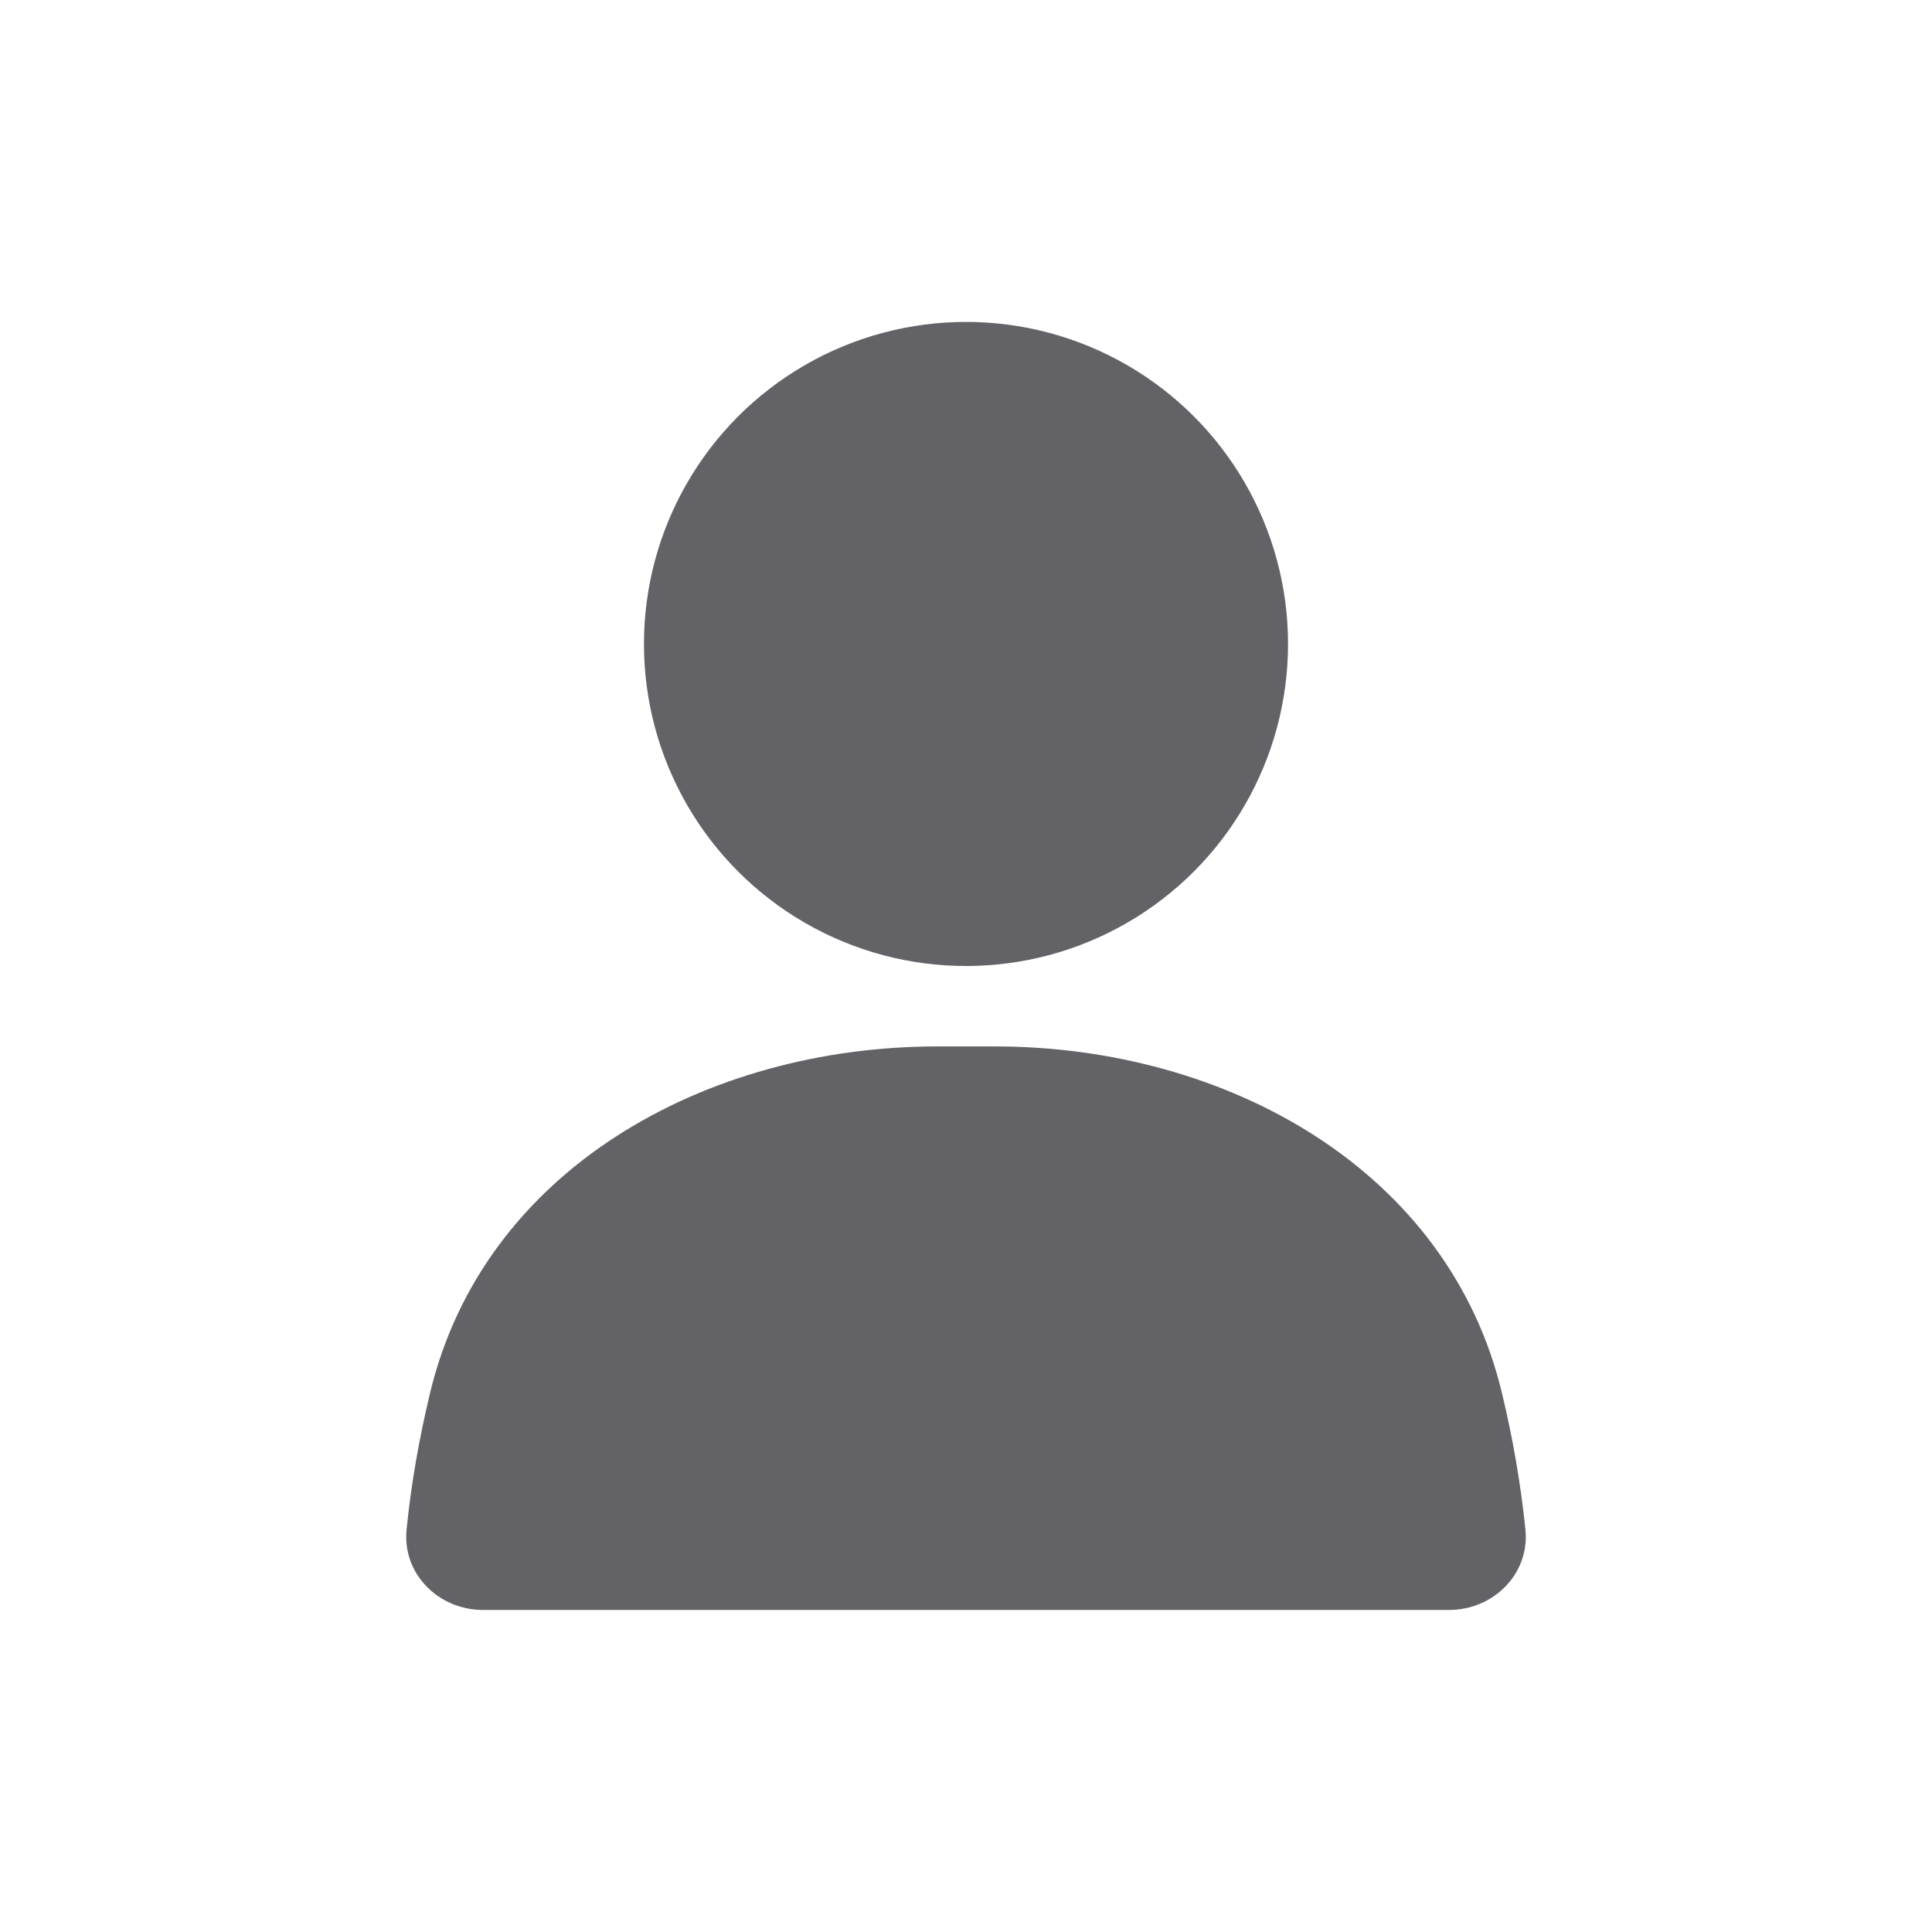 <svg width="16" height="16" viewBox="0 0 16 16" fill="none" xmlns="http://www.w3.org/2000/svg">
<circle cx="8" cy="5.333" r="2.667" fill="#636267"/>
<path d="M3.559 11.547C3.999 9.684 5.848 8.666 7.762 8.666H8.238C10.152 8.666 12.001 9.684 12.441 11.547C12.527 11.907 12.594 12.284 12.633 12.668C12.669 13.034 12.368 13.333 12 13.333H4C3.632 13.333 3.331 13.034 3.367 12.668C3.405 12.284 3.473 11.907 3.559 11.547Z" fill="#636267"/>
</svg>
